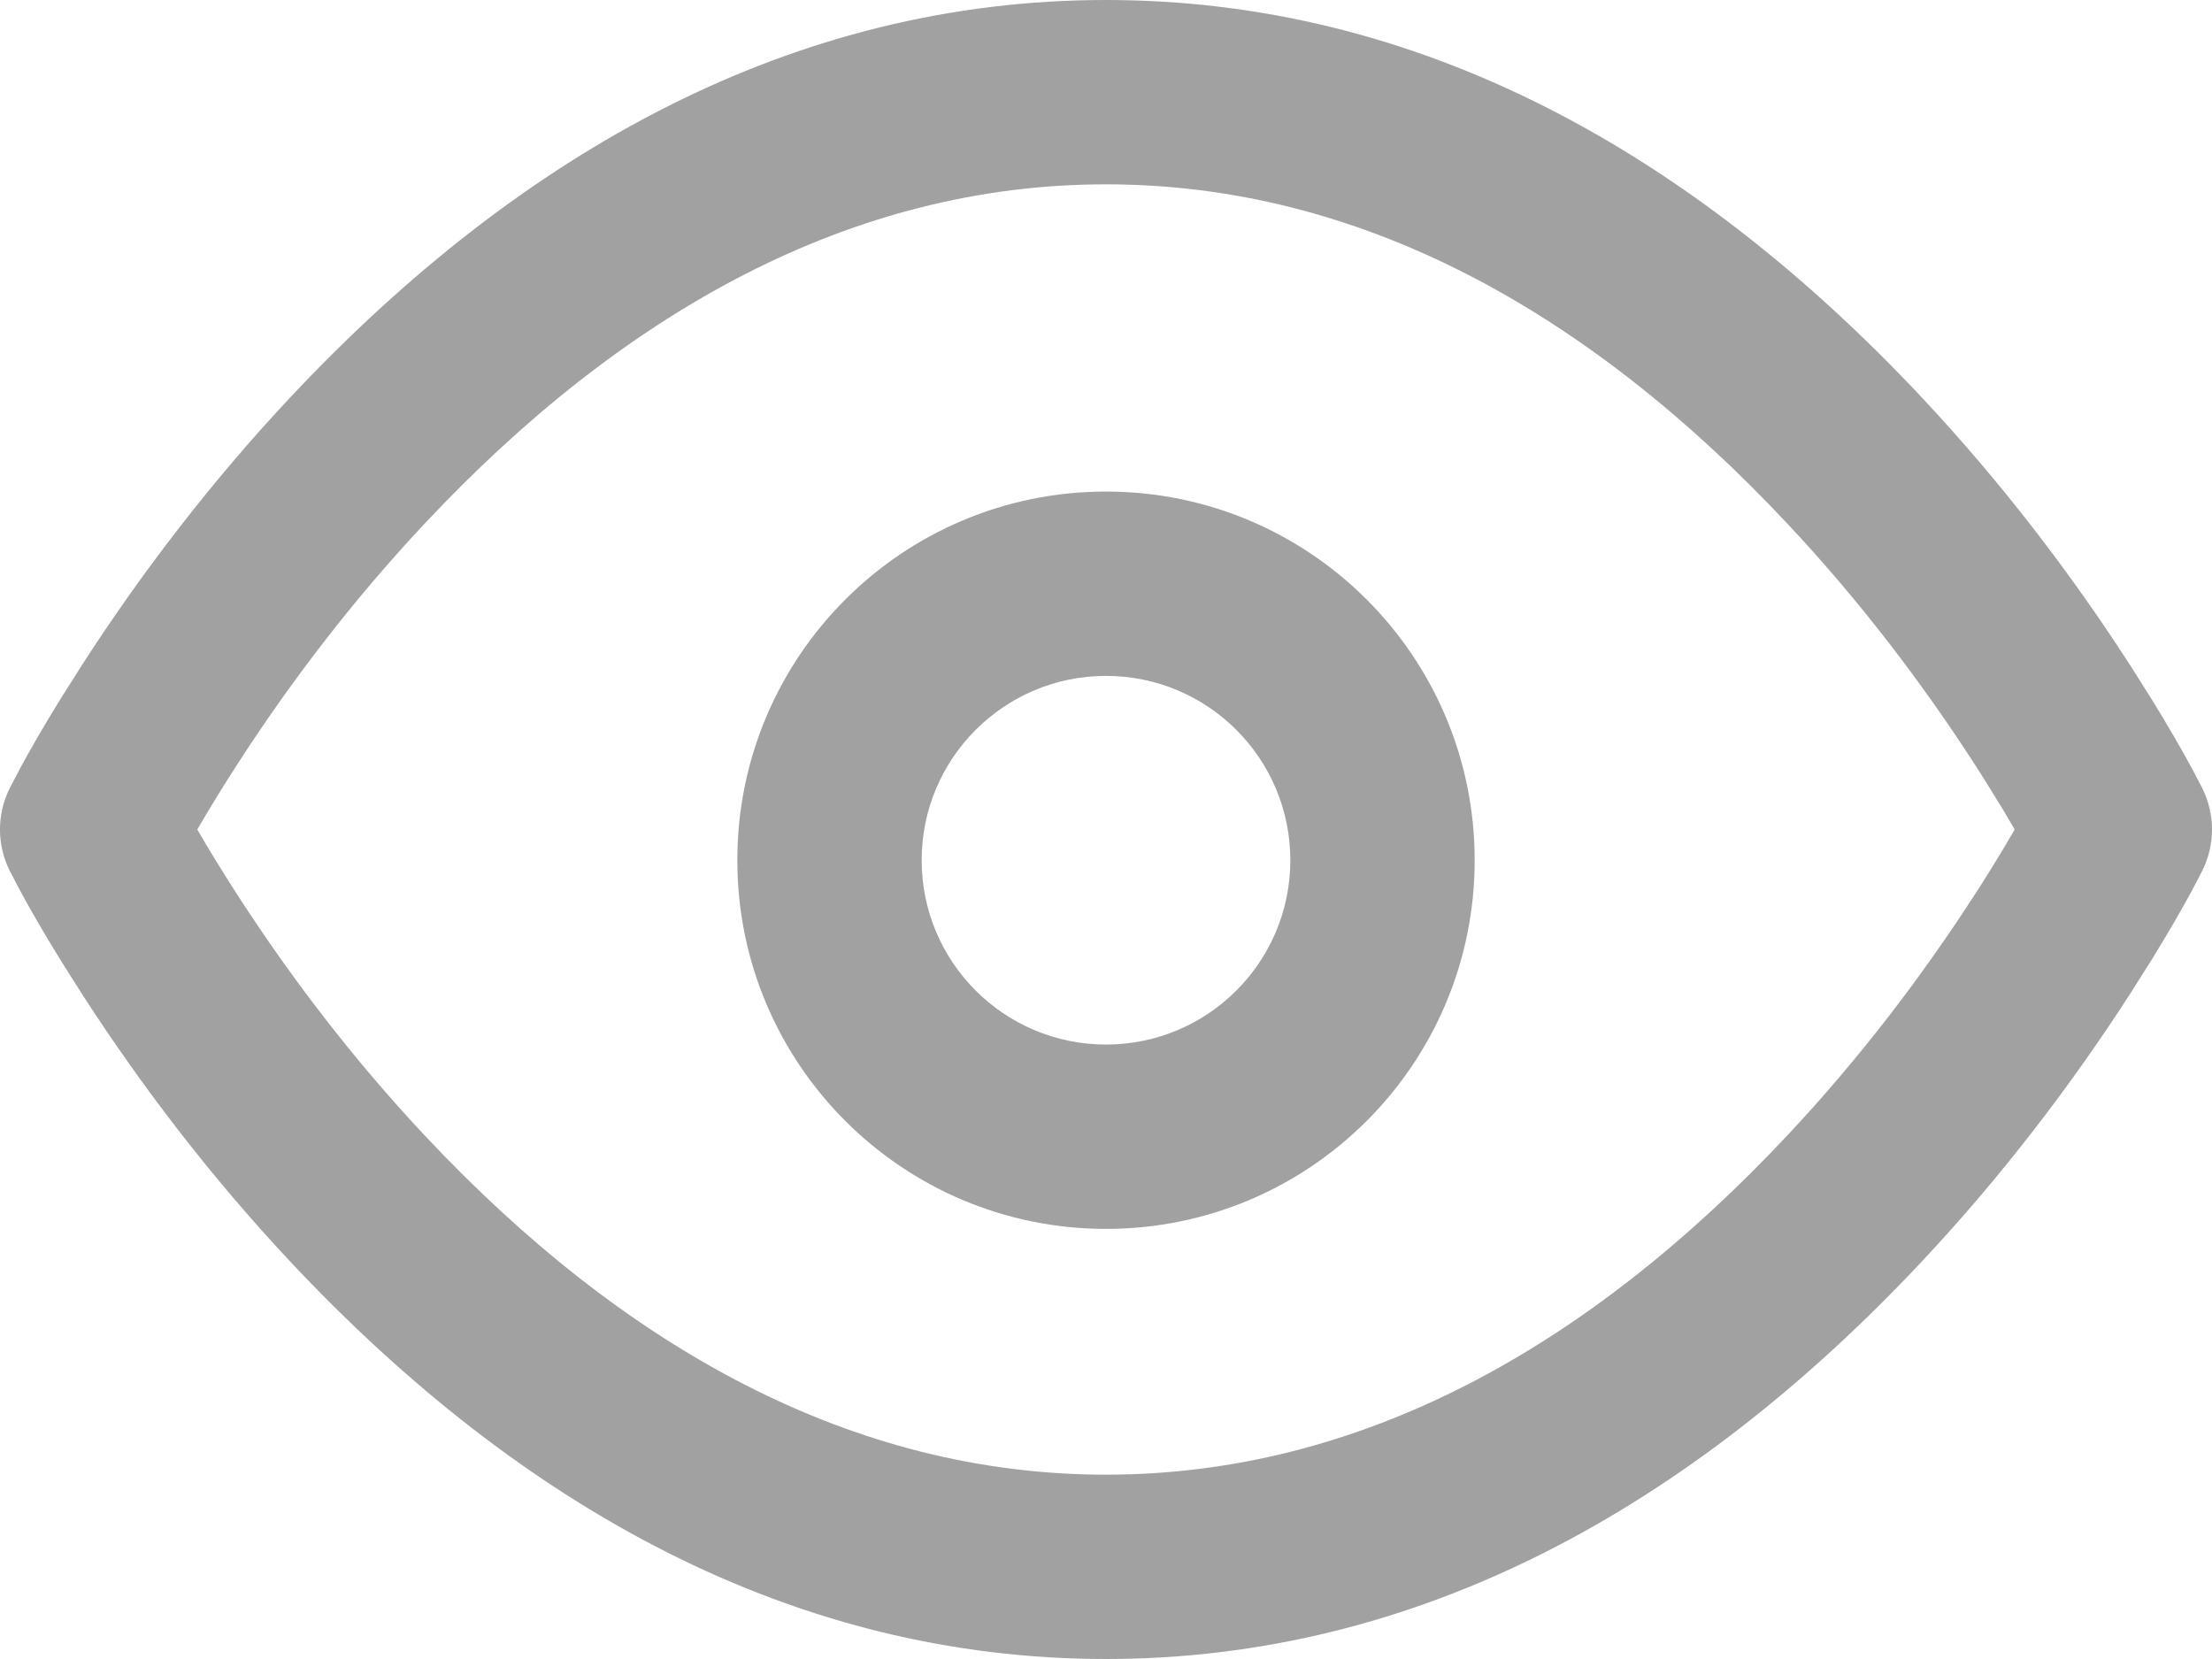 <?xml version="1.0" encoding="UTF-8" ?>
<svg width="36px" height="27px" viewBox="0 0 36 27" version="1.1" xmlns="http://www.w3.org/2000/svg" xmlns:xlink="http://www.w3.org/1999/xlink">
    <!-- Generator: Sketch 60 (88103) - https://sketch.com -->
    <title>Shape</title>
    <desc>Created with Sketch.</desc>
    <g id="Page-1" stroke="none" stroke-width="1" fill="none" fill-rule="evenodd">
        <path d="M18,0 C23.07,0 27.508,2.449 31.282,6.474 C32.578,7.857 33.704,9.334 34.658,10.811 L35.016,11.377 C35.292,11.824 35.511,12.206 35.674,12.507 L35.842,12.829 C36.053,13.251 36.053,13.749 35.842,14.171 L35.674,14.493 C35.511,14.794 35.292,15.176 35.016,15.623 L34.658,16.189 C33.704,17.666 32.578,19.143 31.282,20.526 C27.508,24.551 23.07,27 18,27 C12.93,27 8.492,24.551 4.718,20.526 C3.422,19.143 2.296,17.666 1.342,16.189 L0.984,15.623 C0.708,15.176 0.489,14.794 0.326,14.493 L0.158,14.171 C-0.053,13.749 -0.053,13.251 0.158,12.829 L0.326,12.507 C0.489,12.206 0.708,11.824 0.984,11.377 L1.342,10.811 C2.296,9.334 3.422,7.857 4.718,6.474 C8.492,2.449 12.93,0 18,0 Z M18,3 C13.882,3 10.164,5.051 6.907,8.526 C5.742,9.768 4.724,11.104 3.862,12.439 C3.617,12.818 3.4,13.174 3.211,13.5 C3.4,13.826 3.617,14.182 3.862,14.561 C4.724,15.896 5.742,17.232 6.907,18.474 C10.164,21.949 13.882,24 18,24 C22.118,24 25.836,21.949 29.093,18.474 C30.258,17.232 31.276,15.896 32.138,14.561 C32.302,14.309 32.452,14.066 32.591,13.836 L32.789,13.5 L32.591,13.164 L32.297,12.688 C32.246,12.606 32.193,12.523 32.138,12.439 C31.276,11.104 30.258,9.768 29.093,8.526 C25.836,5.051 22.118,3 18,3 Z M18,8 C21.314,8 24,10.686 24,14 C24,17.314 21.314,20 18,20 C14.686,20 12,17.314 12,14 C12,10.686 14.686,8 18,8 Z M18,11 C16.343,11 15,12.343 15,14 C15,15.657 16.343,17 18,17 C19.657,17 21,15.657 21,14 C21,12.343 19.657,11 18,11 Z" id="Shape" fill="#A1A1A1"></path>
    </g>
</svg>
